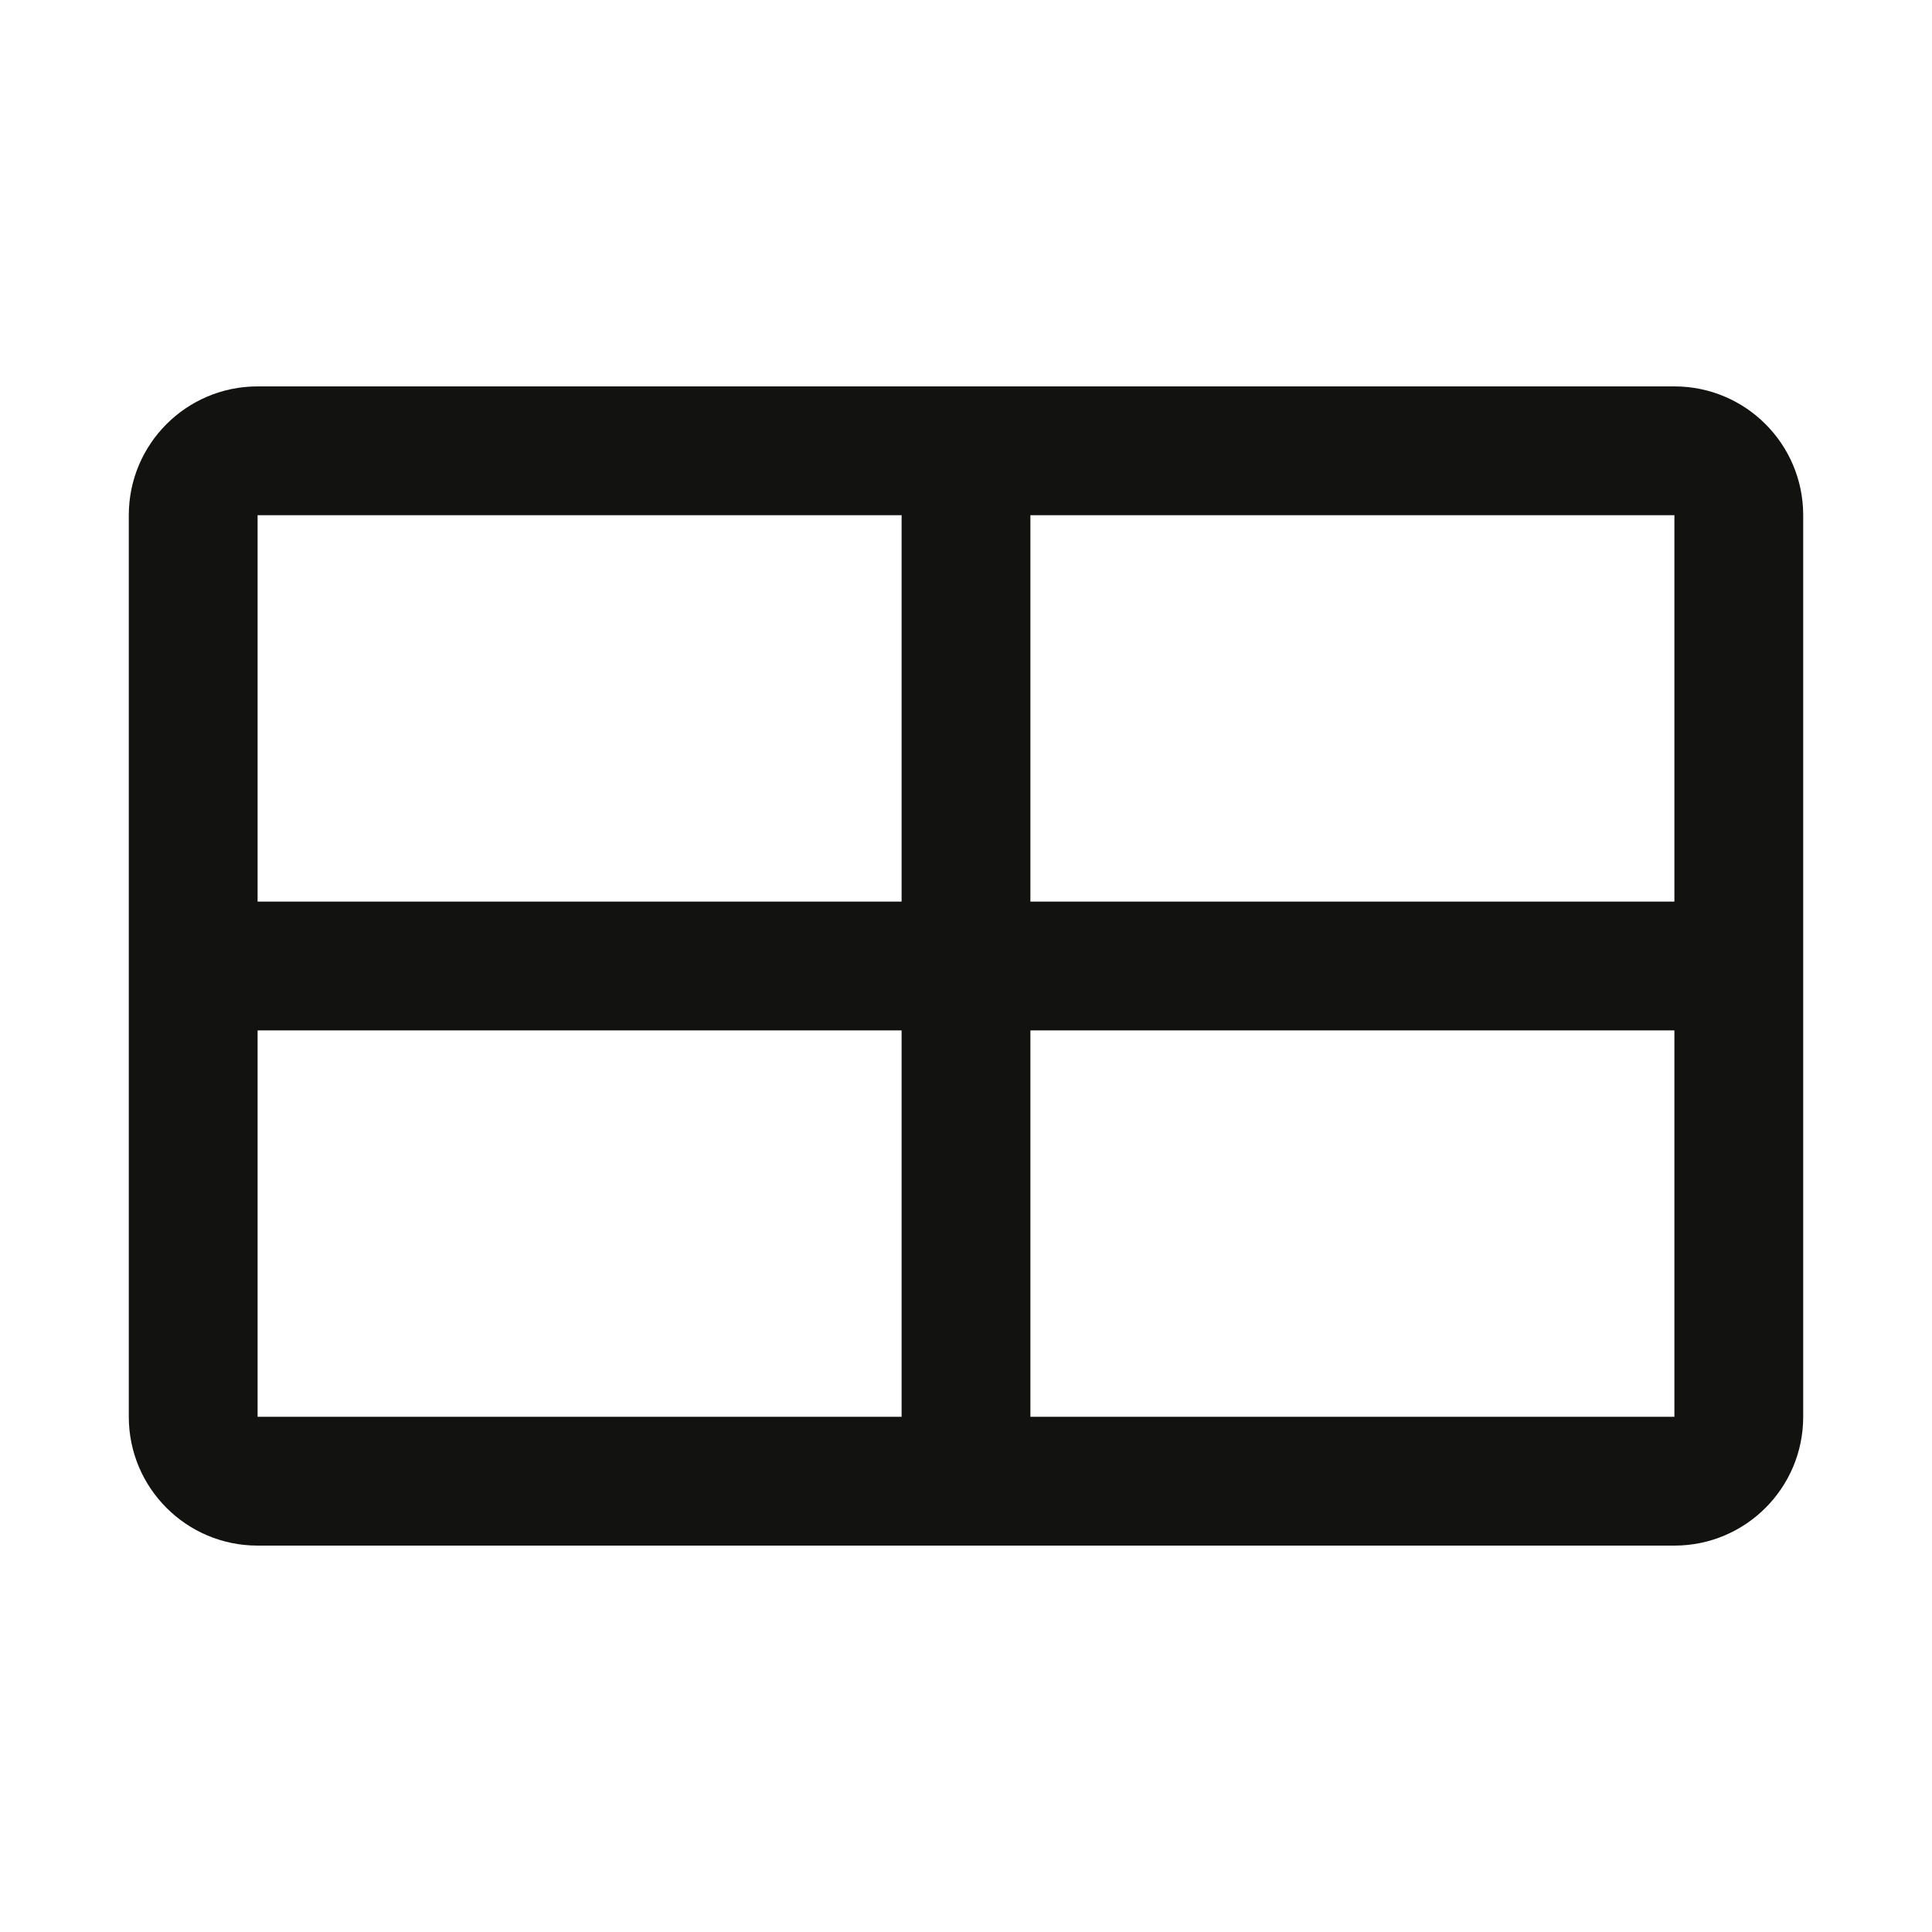<svg width="30" height="30" viewBox="0 0 30 30" fill="none" xmlns="http://www.w3.org/2000/svg">
<path fill-rule="evenodd" clip-rule="evenodd" d="M2 8C2 6.895 2.895 6 4 6H26C27.105 6 28 6.895 28 8V22C28 23.105 27.105 24 26 24H4C2.895 24 2 23.105 2 22V8ZM14 8H4V14H14V8ZM16 8V14H26L26 8H16ZM26 16H16V22H26V16ZM14 22V16H4V22H14Z" fill="#121211"/>
</svg>
